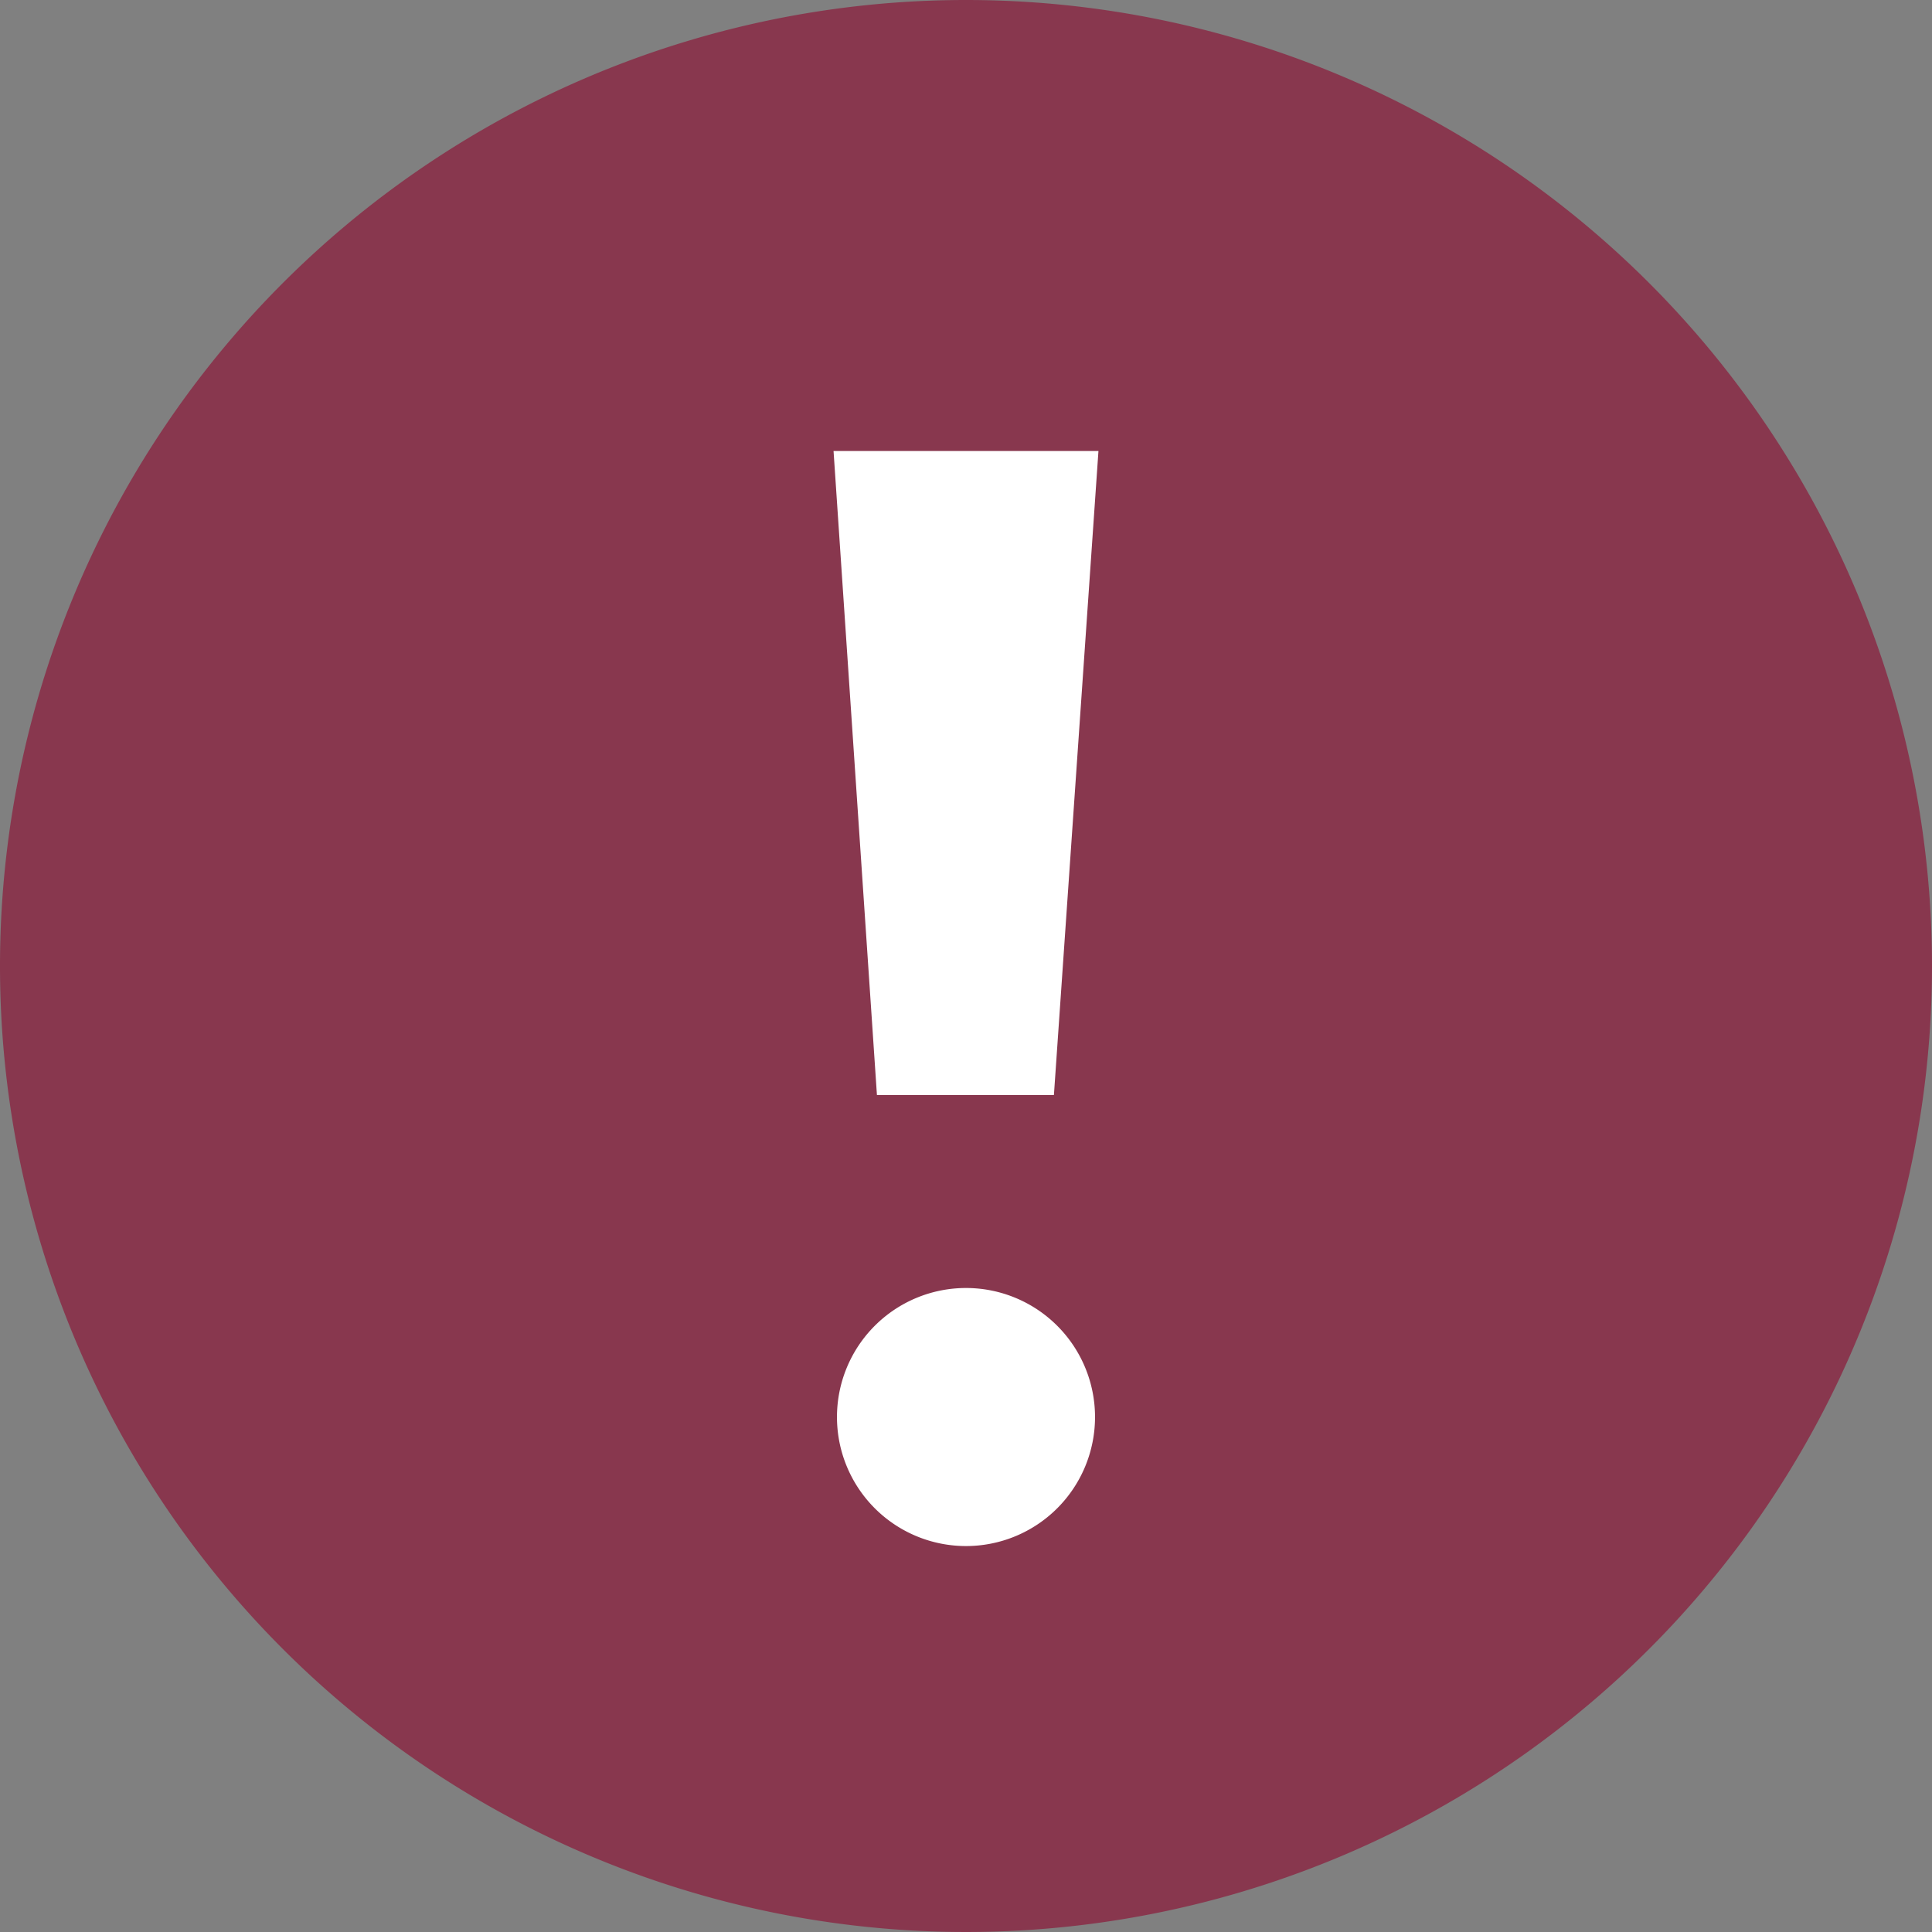 <svg id="Layer_1" data-name="Layer 1" xmlns="http://www.w3.org/2000/svg" viewBox="0 0 16.92 16.92"><rect x="0" y="0" width="16.92" height="16.92" fill="#808080" stroke="none"/><defs><style>.cls-1{fill:#88374e;}.cls-2{fill:#fff;}</style></defs><title>icon</title><path class="cls-1" d="M16.92,8.46A8.46,8.46,0,1,1,8.46,0a8.46,8.46,0,0,1,8.46,8.46"/><path class="cls-2" d="M8.46,11.28a1.13,1.13,0,1,0,1.13,1.13,1.13,1.13,0,0,0-1.13-1.13"/><polygon class="cls-2" points="9.23 9.59 9.62 3.95 7.3 3.95 7.68 9.59 9.23 9.59"/></svg>